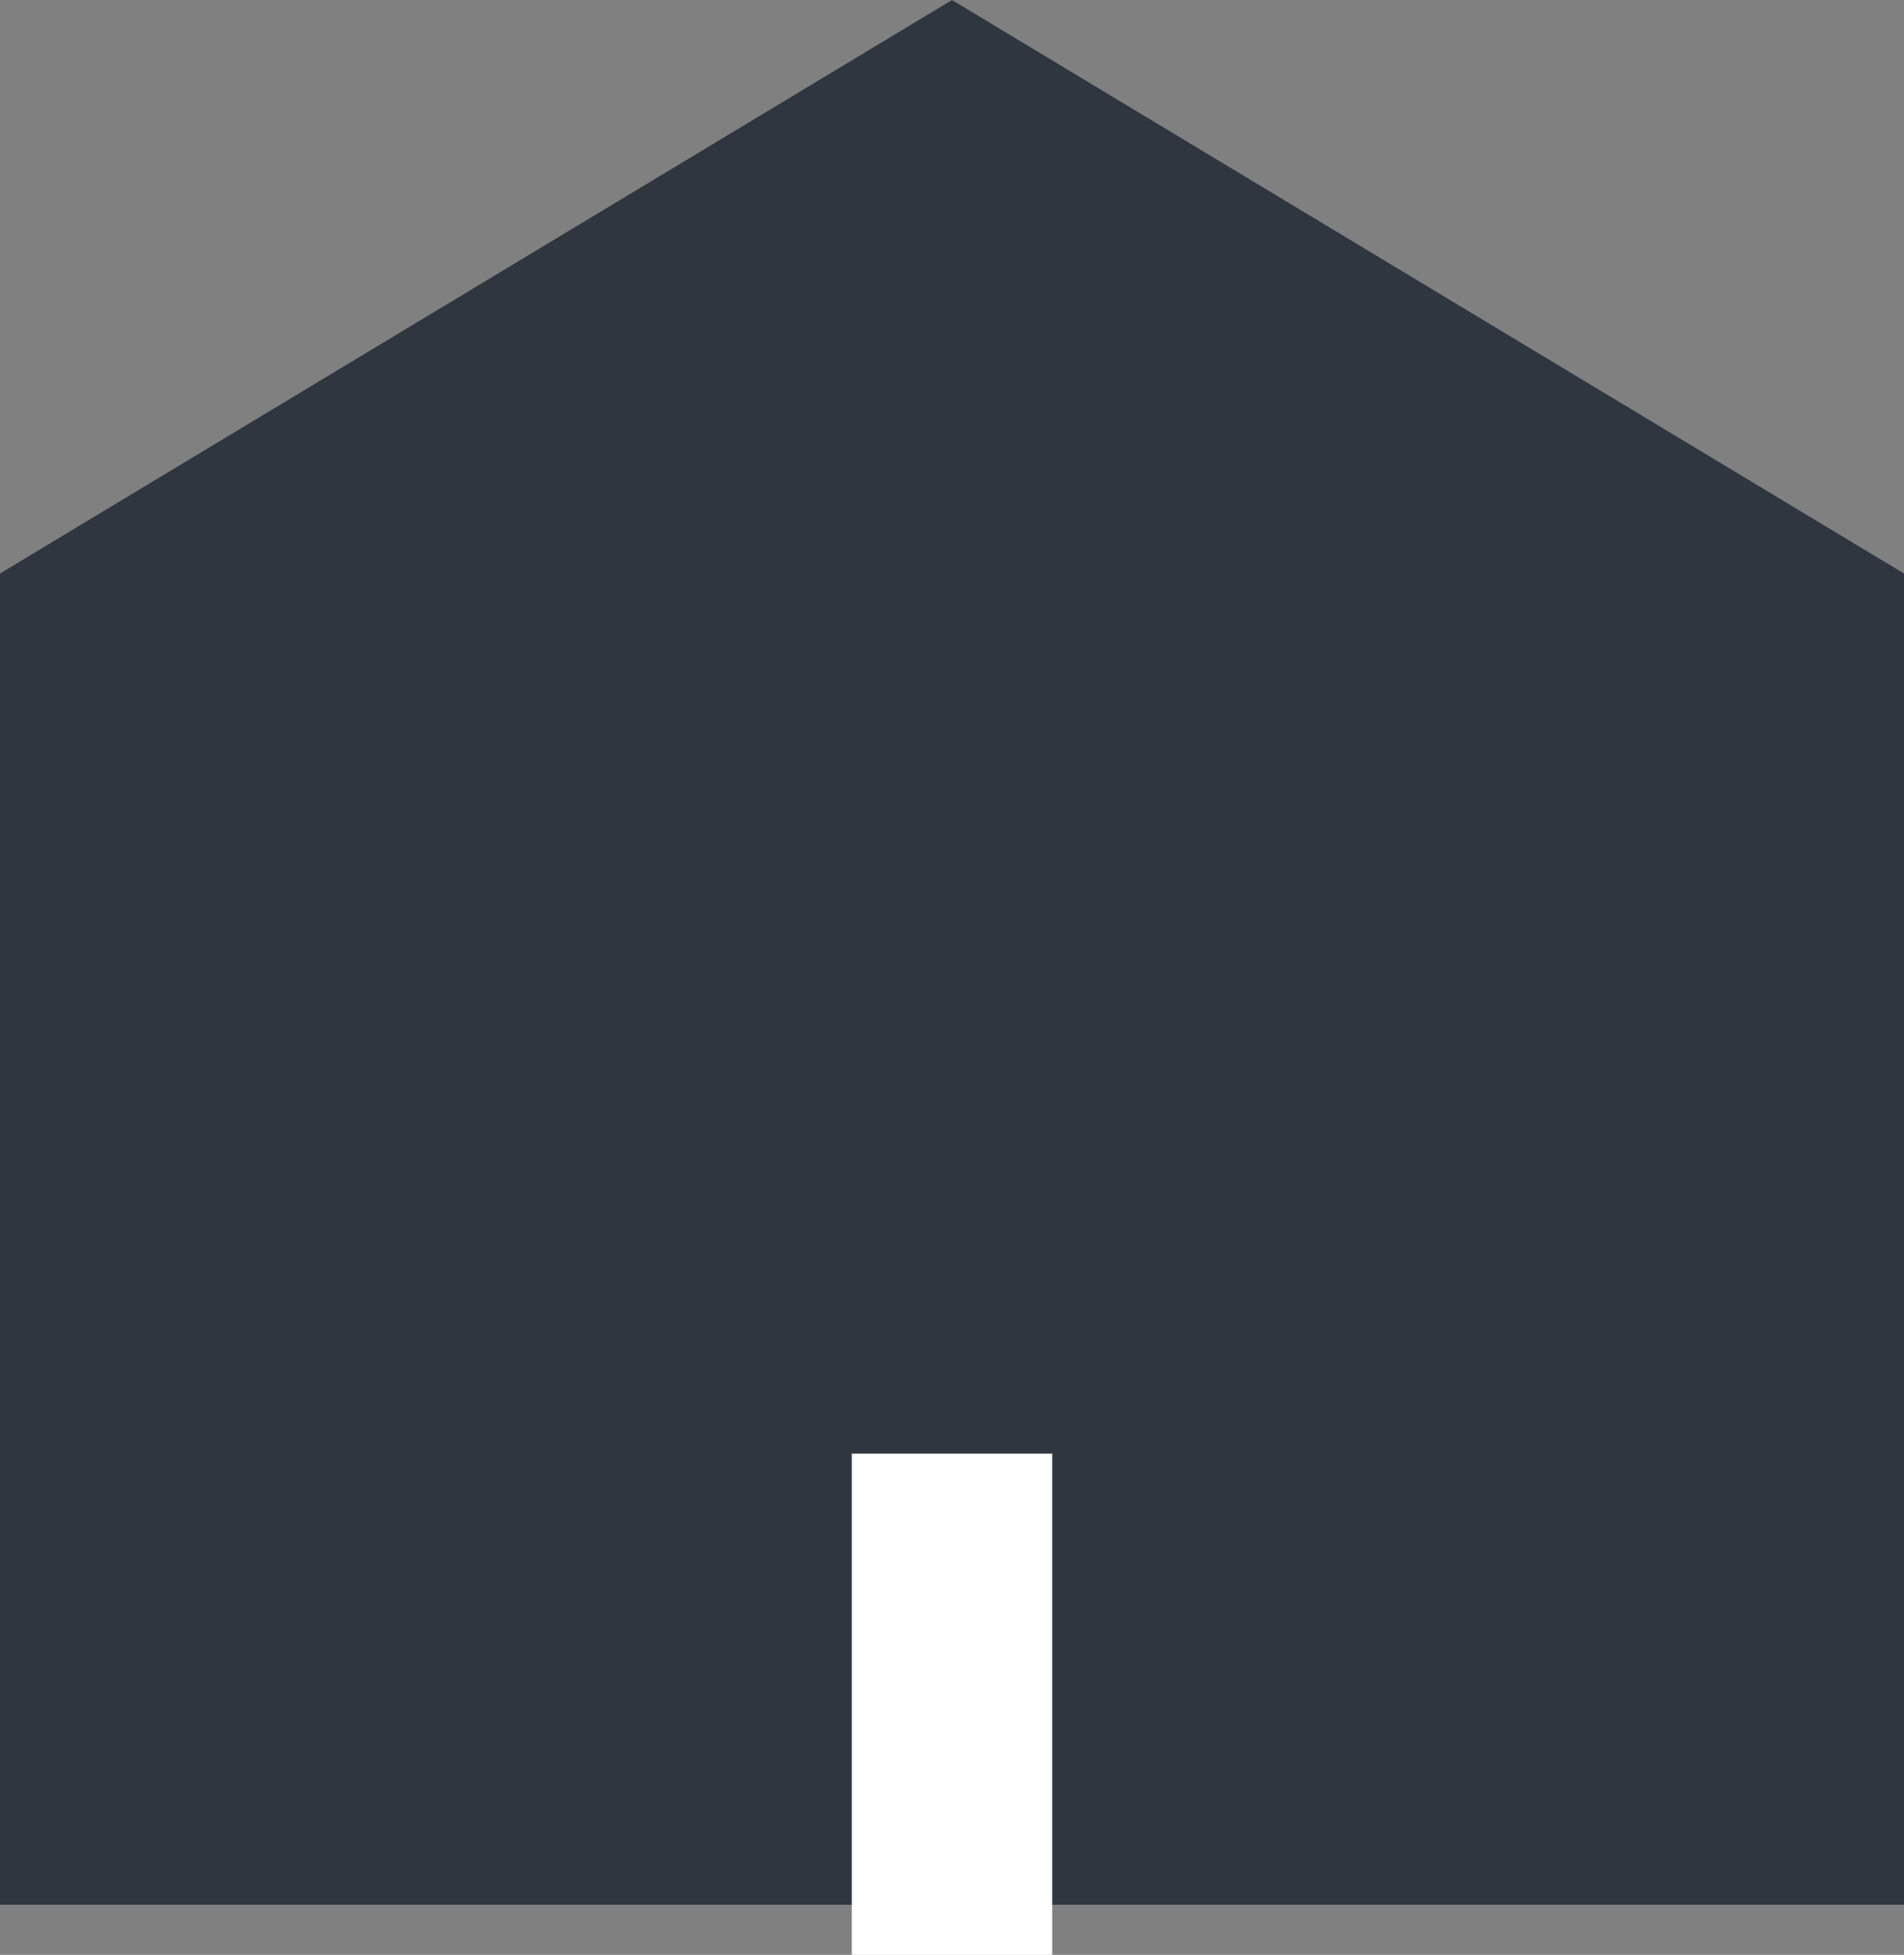 <svg xmlns="http://www.w3.org/2000/svg" width="38" height="39" viewBox="0 0 38 39">
    <rect x="0" y="0" width="38" height="39" fill="#808080" stroke="none"/>
    <g fill="none" fill-rule="evenodd">
        <path d="M-5-5h48v48H-5z"/>
        <path fill="#2F3640" stroke="#2F3640" stroke-width="4" d="M2 36h34V12.572L19 2.335 2 12.572V36z"/>
        <path fill="#FFF" d="M17 29h4v10h-4z"/>
    </g>
</svg>
